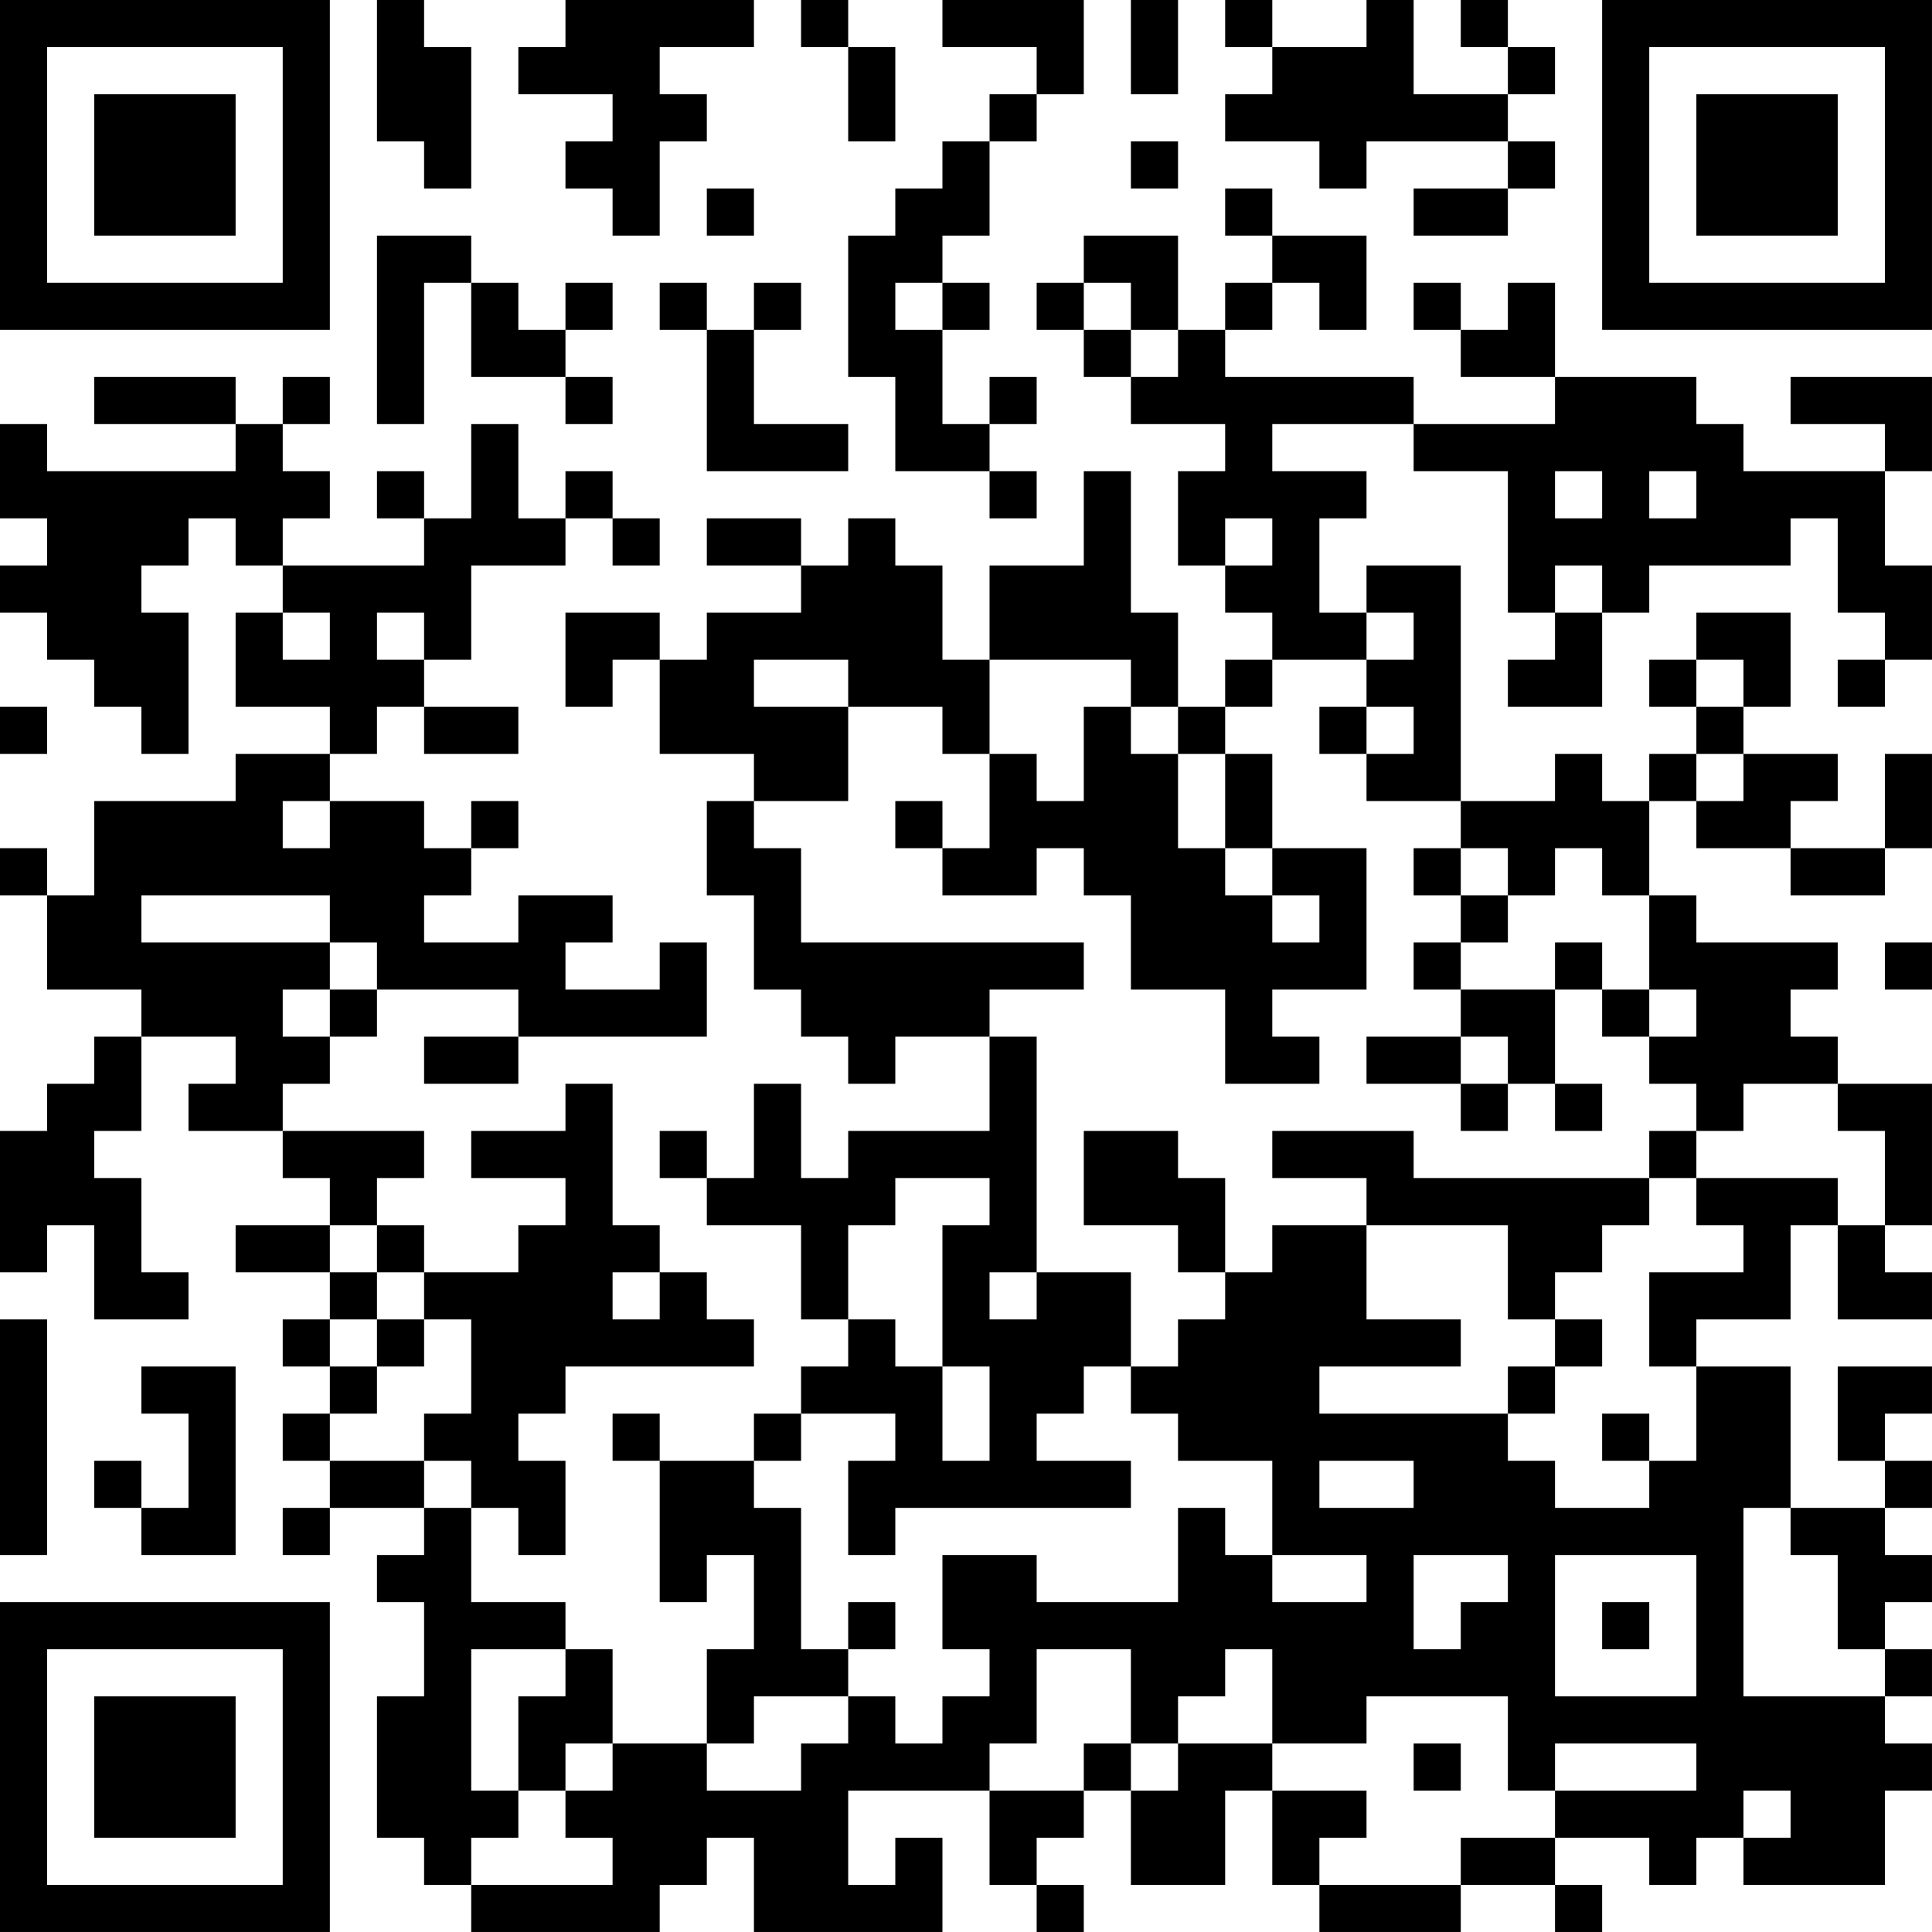 <?xml version="1.0" encoding="UTF-8"?>
<svg xmlns="http://www.w3.org/2000/svg" version="1.1" width="200" height="200" viewBox="0 0 200 200"><rect x="0" y="0" width="200" height="200" fill="#ffffff"/><g transform="scale(4.878)"><g transform="translate(0,0)"><path fill-rule="evenodd" d="M8 0L8 3L9 3L9 4L10 4L10 1L9 1L9 0ZM12 0L12 1L11 1L11 2L13 2L13 3L12 3L12 4L13 4L13 5L14 5L14 3L15 3L15 2L14 2L14 1L16 1L16 0ZM17 0L17 1L18 1L18 3L19 3L19 1L18 1L18 0ZM20 0L20 1L22 1L22 2L21 2L21 3L20 3L20 4L19 4L19 5L18 5L18 8L19 8L19 10L21 10L21 11L22 11L22 10L21 10L21 9L22 9L22 8L21 8L21 9L20 9L20 7L21 7L21 6L20 6L20 5L21 5L21 3L22 3L22 2L23 2L23 0ZM24 0L24 2L25 2L25 0ZM26 0L26 1L27 1L27 2L26 2L26 3L28 3L28 4L29 4L29 3L32 3L32 4L30 4L30 5L32 5L32 4L33 4L33 3L32 3L32 2L33 2L33 1L32 1L32 0L31 0L31 1L32 1L32 2L30 2L30 0L29 0L29 1L27 1L27 0ZM24 3L24 4L25 4L25 3ZM15 4L15 5L16 5L16 4ZM26 4L26 5L27 5L27 6L26 6L26 7L25 7L25 5L23 5L23 6L22 6L22 7L23 7L23 8L24 8L24 9L26 9L26 10L25 10L25 12L26 12L26 13L27 13L27 14L26 14L26 15L25 15L25 13L24 13L24 10L23 10L23 12L21 12L21 14L20 14L20 12L19 12L19 11L18 11L18 12L17 12L17 11L15 11L15 12L17 12L17 13L15 13L15 14L14 14L14 13L12 13L12 15L13 15L13 14L14 14L14 16L16 16L16 17L15 17L15 19L16 19L16 21L17 21L17 22L18 22L18 23L19 23L19 22L21 22L21 24L18 24L18 25L17 25L17 23L16 23L16 25L15 25L15 24L14 24L14 25L15 25L15 26L17 26L17 28L18 28L18 29L17 29L17 30L16 30L16 31L14 31L14 30L13 30L13 31L14 31L14 34L15 34L15 33L16 33L16 35L15 35L15 37L13 37L13 35L12 35L12 34L10 34L10 32L11 32L11 33L12 33L12 31L11 31L11 30L12 30L12 29L16 29L16 28L15 28L15 27L14 27L14 26L13 26L13 23L12 23L12 24L10 24L10 25L12 25L12 26L11 26L11 27L9 27L9 26L8 26L8 25L9 25L9 24L6 24L6 23L7 23L7 22L8 22L8 21L11 21L11 22L9 22L9 23L11 23L11 22L15 22L15 20L14 20L14 21L12 21L12 20L13 20L13 19L11 19L11 20L9 20L9 19L10 19L10 18L11 18L11 17L10 17L10 18L9 18L9 17L7 17L7 16L8 16L8 15L9 15L9 16L11 16L11 15L9 15L9 14L10 14L10 12L12 12L12 11L13 11L13 12L14 12L14 11L13 11L13 10L12 10L12 11L11 11L11 9L10 9L10 11L9 11L9 10L8 10L8 11L9 11L9 12L6 12L6 11L7 11L7 10L6 10L6 9L7 9L7 8L6 8L6 9L5 9L5 8L2 8L2 9L5 9L5 10L1 10L1 9L0 9L0 11L1 11L1 12L0 12L0 13L1 13L1 14L2 14L2 15L3 15L3 16L4 16L4 13L3 13L3 12L4 12L4 11L5 11L5 12L6 12L6 13L5 13L5 15L7 15L7 16L5 16L5 17L2 17L2 19L1 19L1 18L0 18L0 19L1 19L1 21L3 21L3 22L2 22L2 23L1 23L1 24L0 24L0 27L1 27L1 26L2 26L2 28L4 28L4 27L3 27L3 25L2 25L2 24L3 24L3 22L5 22L5 23L4 23L4 24L6 24L6 25L7 25L7 26L5 26L5 27L7 27L7 28L6 28L6 29L7 29L7 30L6 30L6 31L7 31L7 32L6 32L6 33L7 33L7 32L9 32L9 33L8 33L8 34L9 34L9 36L8 36L8 39L9 39L9 40L10 40L10 41L14 41L14 40L15 40L15 39L16 39L16 41L20 41L20 39L19 39L19 40L18 40L18 38L21 38L21 40L22 40L22 41L23 41L23 40L22 40L22 39L23 39L23 38L24 38L24 40L26 40L26 38L27 38L27 40L28 40L28 41L31 41L31 40L33 40L33 41L34 41L34 40L33 40L33 39L35 39L35 40L36 40L36 39L37 39L37 40L40 40L40 38L41 38L41 37L40 37L40 36L41 36L41 35L40 35L40 34L41 34L41 33L40 33L40 32L41 32L41 31L40 31L40 30L41 30L41 29L39 29L39 31L40 31L40 32L38 32L38 29L36 29L36 28L38 28L38 26L39 26L39 28L41 28L41 27L40 27L40 26L41 26L41 23L39 23L39 22L38 22L38 21L39 21L39 20L36 20L36 19L35 19L35 17L36 17L36 18L38 18L38 19L40 19L40 18L41 18L41 16L40 16L40 18L38 18L38 17L39 17L39 16L37 16L37 15L38 15L38 13L36 13L36 14L35 14L35 15L36 15L36 16L35 16L35 17L34 17L34 16L33 16L33 17L31 17L31 12L29 12L29 13L28 13L28 11L29 11L29 10L27 10L27 9L30 9L30 10L32 10L32 13L33 13L33 14L32 14L32 15L34 15L34 13L35 13L35 12L38 12L38 11L39 11L39 13L40 13L40 14L39 14L39 15L40 15L40 14L41 14L41 12L40 12L40 10L41 10L41 8L38 8L38 9L40 9L40 10L37 10L37 9L36 9L36 8L33 8L33 6L32 6L32 7L31 7L31 6L30 6L30 7L31 7L31 8L33 8L33 9L30 9L30 8L26 8L26 7L27 7L27 6L28 6L28 7L29 7L29 5L27 5L27 4ZM8 5L8 9L9 9L9 6L10 6L10 8L12 8L12 9L13 9L13 8L12 8L12 7L13 7L13 6L12 6L12 7L11 7L11 6L10 6L10 5ZM14 6L14 7L15 7L15 10L18 10L18 9L16 9L16 7L17 7L17 6L16 6L16 7L15 7L15 6ZM19 6L19 7L20 7L20 6ZM23 6L23 7L24 7L24 8L25 8L25 7L24 7L24 6ZM33 10L33 11L34 11L34 10ZM35 10L35 11L36 11L36 10ZM26 11L26 12L27 12L27 11ZM33 12L33 13L34 13L34 12ZM6 13L6 14L7 14L7 13ZM8 13L8 14L9 14L9 13ZM29 13L29 14L27 14L27 15L26 15L26 16L25 16L25 15L24 15L24 14L21 14L21 16L20 16L20 15L18 15L18 14L16 14L16 15L18 15L18 17L16 17L16 18L17 18L17 20L23 20L23 21L21 21L21 22L22 22L22 27L21 27L21 28L22 28L22 27L24 27L24 29L23 29L23 30L22 30L22 31L24 31L24 32L19 32L19 33L18 33L18 31L19 31L19 30L17 30L17 31L16 31L16 32L17 32L17 35L18 35L18 36L16 36L16 37L15 37L15 38L17 38L17 37L18 37L18 36L19 36L19 37L20 37L20 36L21 36L21 35L20 35L20 33L22 33L22 34L25 34L25 32L26 32L26 33L27 33L27 34L29 34L29 33L27 33L27 31L25 31L25 30L24 30L24 29L25 29L25 28L26 28L26 27L27 27L27 26L29 26L29 28L31 28L31 29L28 29L28 30L32 30L32 31L33 31L33 32L35 32L35 31L36 31L36 29L35 29L35 27L37 27L37 26L36 26L36 25L39 25L39 26L40 26L40 24L39 24L39 23L37 23L37 24L36 24L36 23L35 23L35 22L36 22L36 21L35 21L35 19L34 19L34 18L33 18L33 19L32 19L32 18L31 18L31 17L29 17L29 16L30 16L30 15L29 15L29 14L30 14L30 13ZM36 14L36 15L37 15L37 14ZM0 15L0 16L1 16L1 15ZM23 15L23 17L22 17L22 16L21 16L21 18L20 18L20 17L19 17L19 18L20 18L20 19L22 19L22 18L23 18L23 19L24 19L24 21L26 21L26 23L28 23L28 22L27 22L27 21L29 21L29 18L27 18L27 16L26 16L26 18L25 18L25 16L24 16L24 15ZM28 15L28 16L29 16L29 15ZM36 16L36 17L37 17L37 16ZM6 17L6 18L7 18L7 17ZM26 18L26 19L27 19L27 20L28 20L28 19L27 19L27 18ZM30 18L30 19L31 19L31 20L30 20L30 21L31 21L31 22L29 22L29 23L31 23L31 24L32 24L32 23L33 23L33 24L34 24L34 23L33 23L33 21L34 21L34 22L35 22L35 21L34 21L34 20L33 20L33 21L31 21L31 20L32 20L32 19L31 19L31 18ZM3 19L3 20L7 20L7 21L6 21L6 22L7 22L7 21L8 21L8 20L7 20L7 19ZM40 20L40 21L41 21L41 20ZM31 22L31 23L32 23L32 22ZM23 24L23 26L25 26L25 27L26 27L26 25L25 25L25 24ZM27 24L27 25L29 25L29 26L32 26L32 28L33 28L33 29L32 29L32 30L33 30L33 29L34 29L34 28L33 28L33 27L34 27L34 26L35 26L35 25L36 25L36 24L35 24L35 25L30 25L30 24ZM19 25L19 26L18 26L18 28L19 28L19 29L20 29L20 31L21 31L21 29L20 29L20 26L21 26L21 25ZM7 26L7 27L8 27L8 28L7 28L7 29L8 29L8 30L7 30L7 31L9 31L9 32L10 32L10 31L9 31L9 30L10 30L10 28L9 28L9 27L8 27L8 26ZM13 27L13 28L14 28L14 27ZM0 28L0 33L1 33L1 28ZM8 28L8 29L9 29L9 28ZM3 29L3 30L4 30L4 32L3 32L3 31L2 31L2 32L3 32L3 33L5 33L5 29ZM34 30L34 31L35 31L35 30ZM28 31L28 32L30 32L30 31ZM37 32L37 36L40 36L40 35L39 35L39 33L38 33L38 32ZM30 33L30 35L31 35L31 34L32 34L32 33ZM33 33L33 36L36 36L36 33ZM18 34L18 35L19 35L19 34ZM34 34L34 35L35 35L35 34ZM10 35L10 38L11 38L11 39L10 39L10 40L13 40L13 39L12 39L12 38L13 38L13 37L12 37L12 38L11 38L11 36L12 36L12 35ZM22 35L22 37L21 37L21 38L23 38L23 37L24 37L24 38L25 38L25 37L27 37L27 38L29 38L29 39L28 39L28 40L31 40L31 39L33 39L33 38L36 38L36 37L33 37L33 38L32 38L32 36L29 36L29 37L27 37L27 35L26 35L26 36L25 36L25 37L24 37L24 35ZM30 37L30 38L31 38L31 37ZM37 38L37 39L38 39L38 38ZM0 0L0 7L7 7L7 0ZM1 1L1 6L6 6L6 1ZM2 2L2 5L5 5L5 2ZM34 0L34 7L41 7L41 0ZM35 1L35 6L40 6L40 1ZM36 2L36 5L39 5L39 2ZM0 34L0 41L7 41L7 34ZM1 35L1 40L6 40L6 35ZM2 36L2 39L5 39L5 36Z" fill="#000000"/></g></g></svg>
